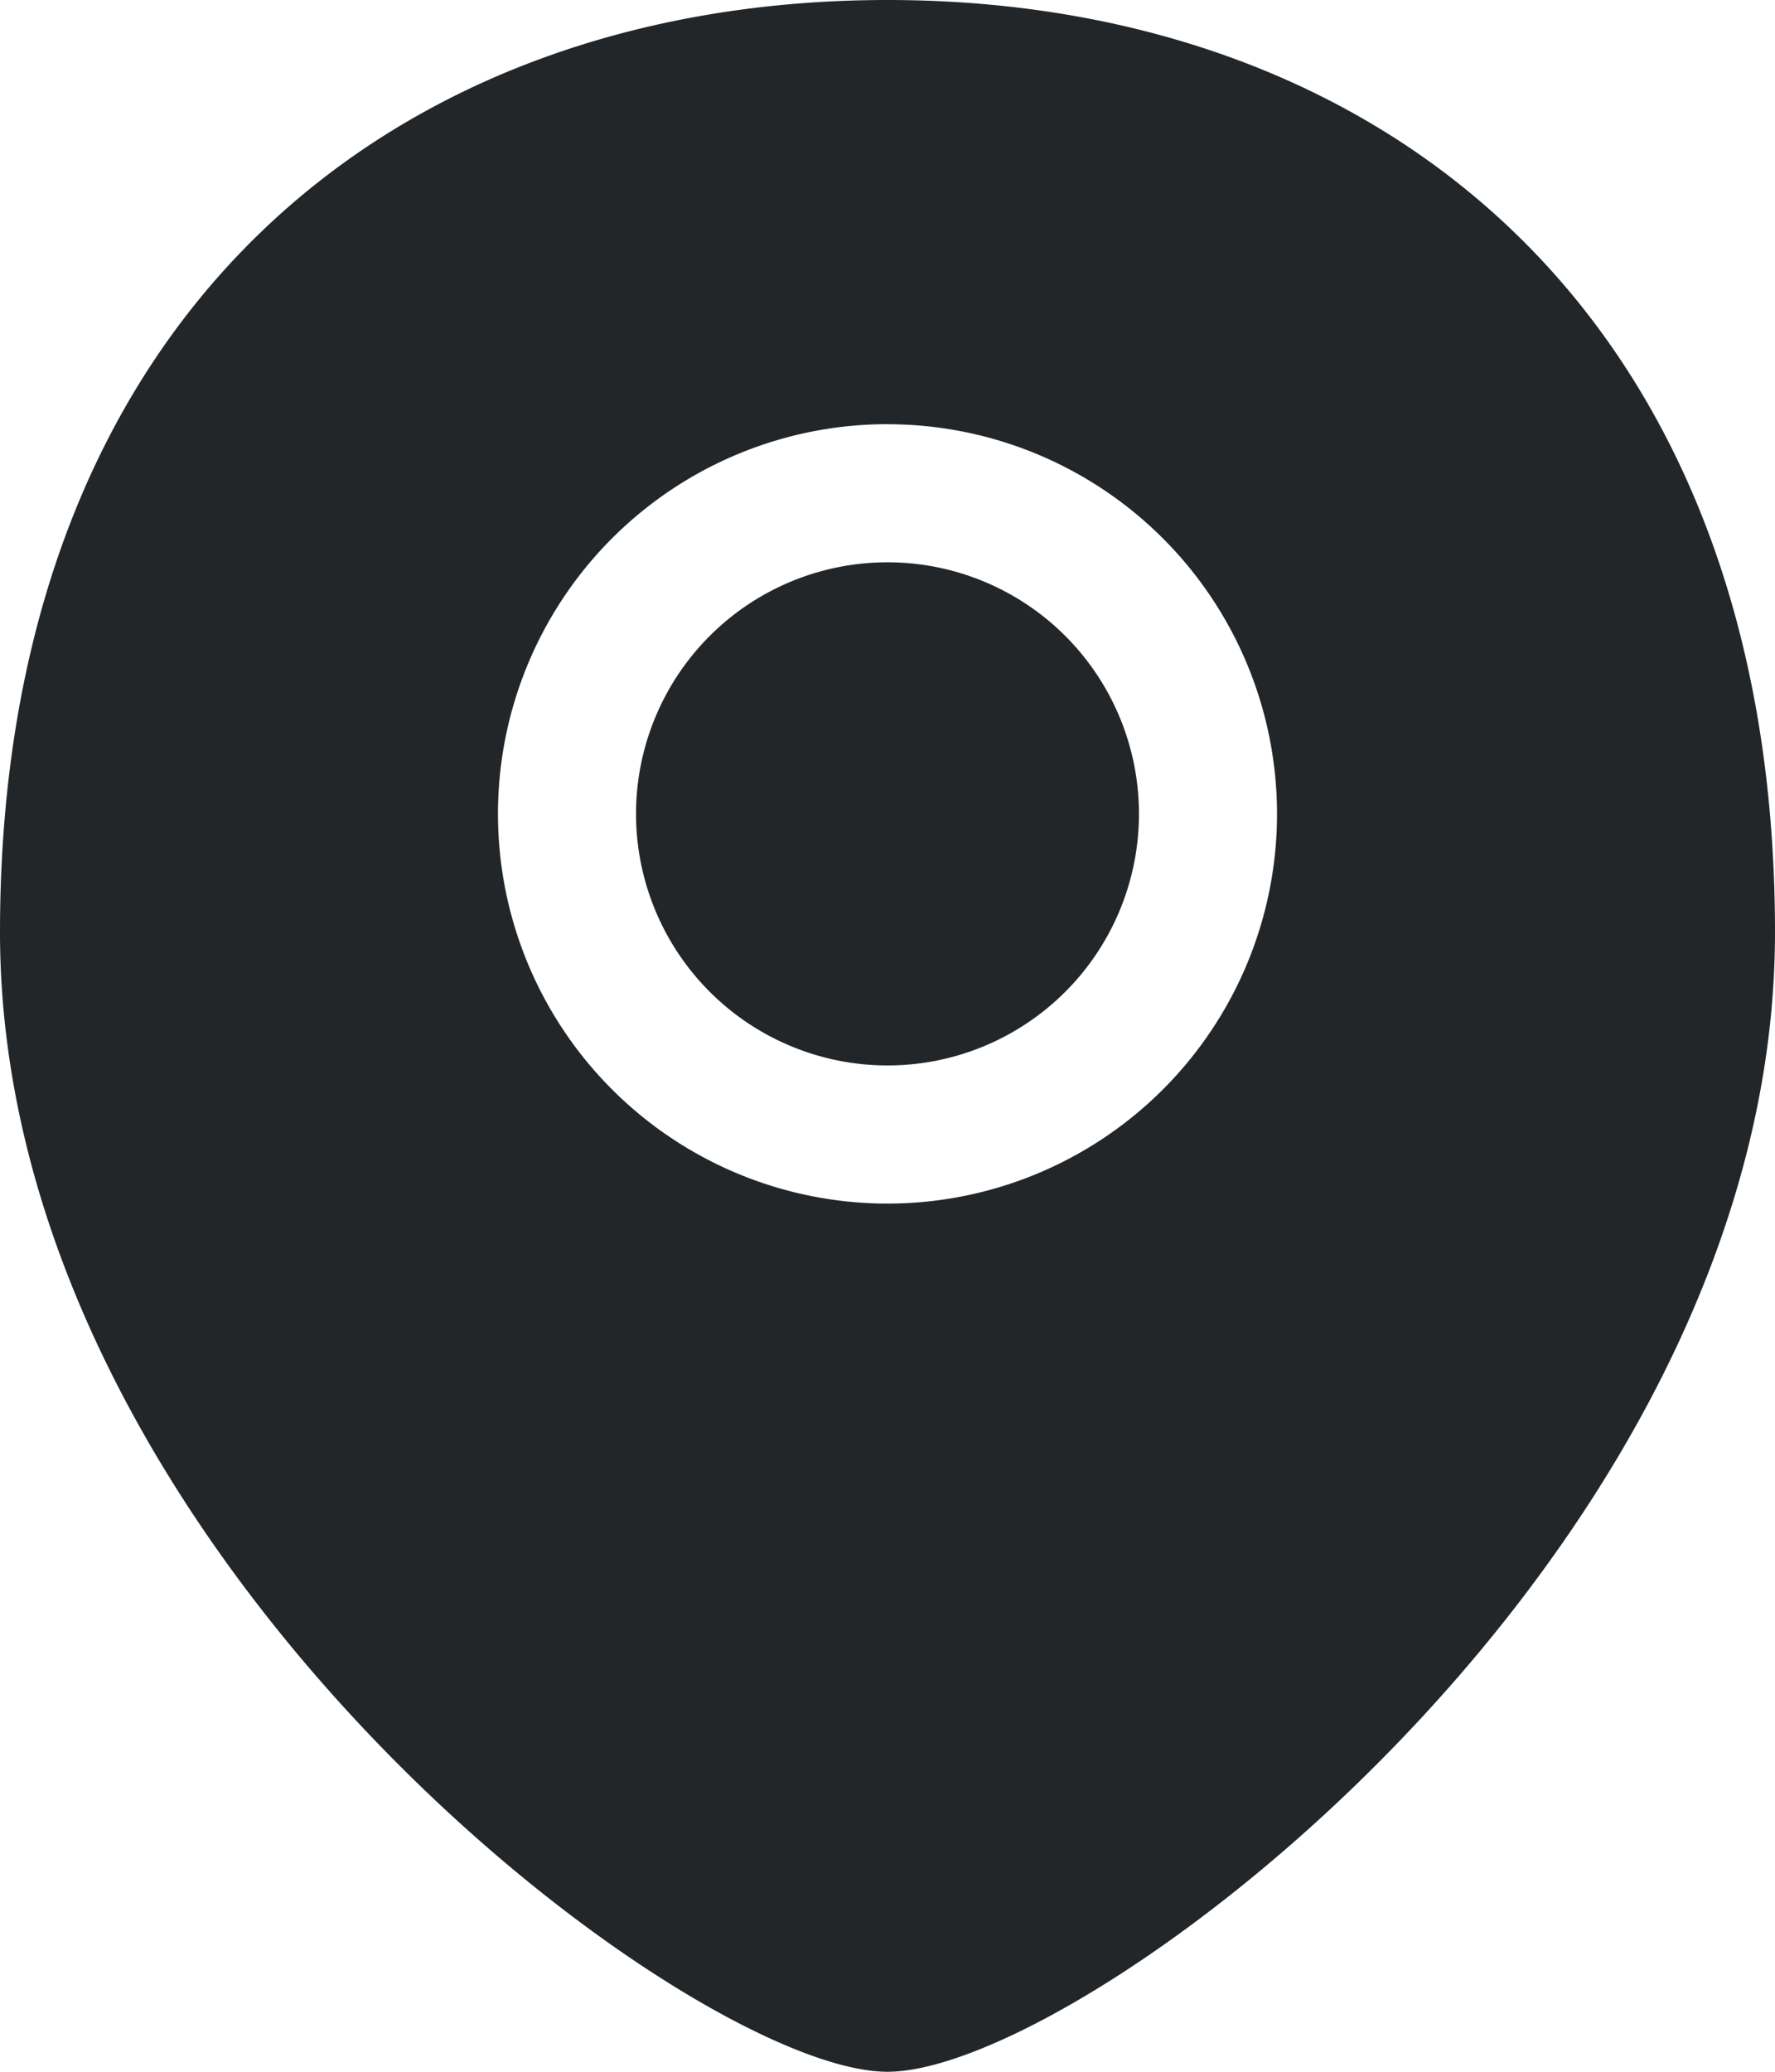 <svg id="PinIcon" xmlns="http://www.w3.org/2000/svg" width="30.444" height="35.518" viewBox="0 0 30.444 35.518">
  <defs>
    <style>
      .cls-1 {
        fill: #222628;
      }
    </style>
  </defs>
  <g id="Group_8219" data-name="Group 8219" transform="translate(0 0)">
    <path style="fill-rule: evenodd" id="Path_7035" data-name="Path 7035" class="cls-1" d="M818.222,170.518c3.383,0,15.222-8.88,15.222-19.535S826.63,135,818.222,135,803,140.328,803,150.983,814.839,170.518,818.222,170.518Zm-4.313-21.565a4.313,4.313,0,1,1,4.313,4.313A4.314,4.314,0,0,1,813.909,148.954Zm4.313-6.681a6.681,6.681,0,1,0,6.681,6.681A6.682,6.682,0,0,0,818.222,142.273Z" transform="translate(-803 -135)"/>
  </g>
</svg>
